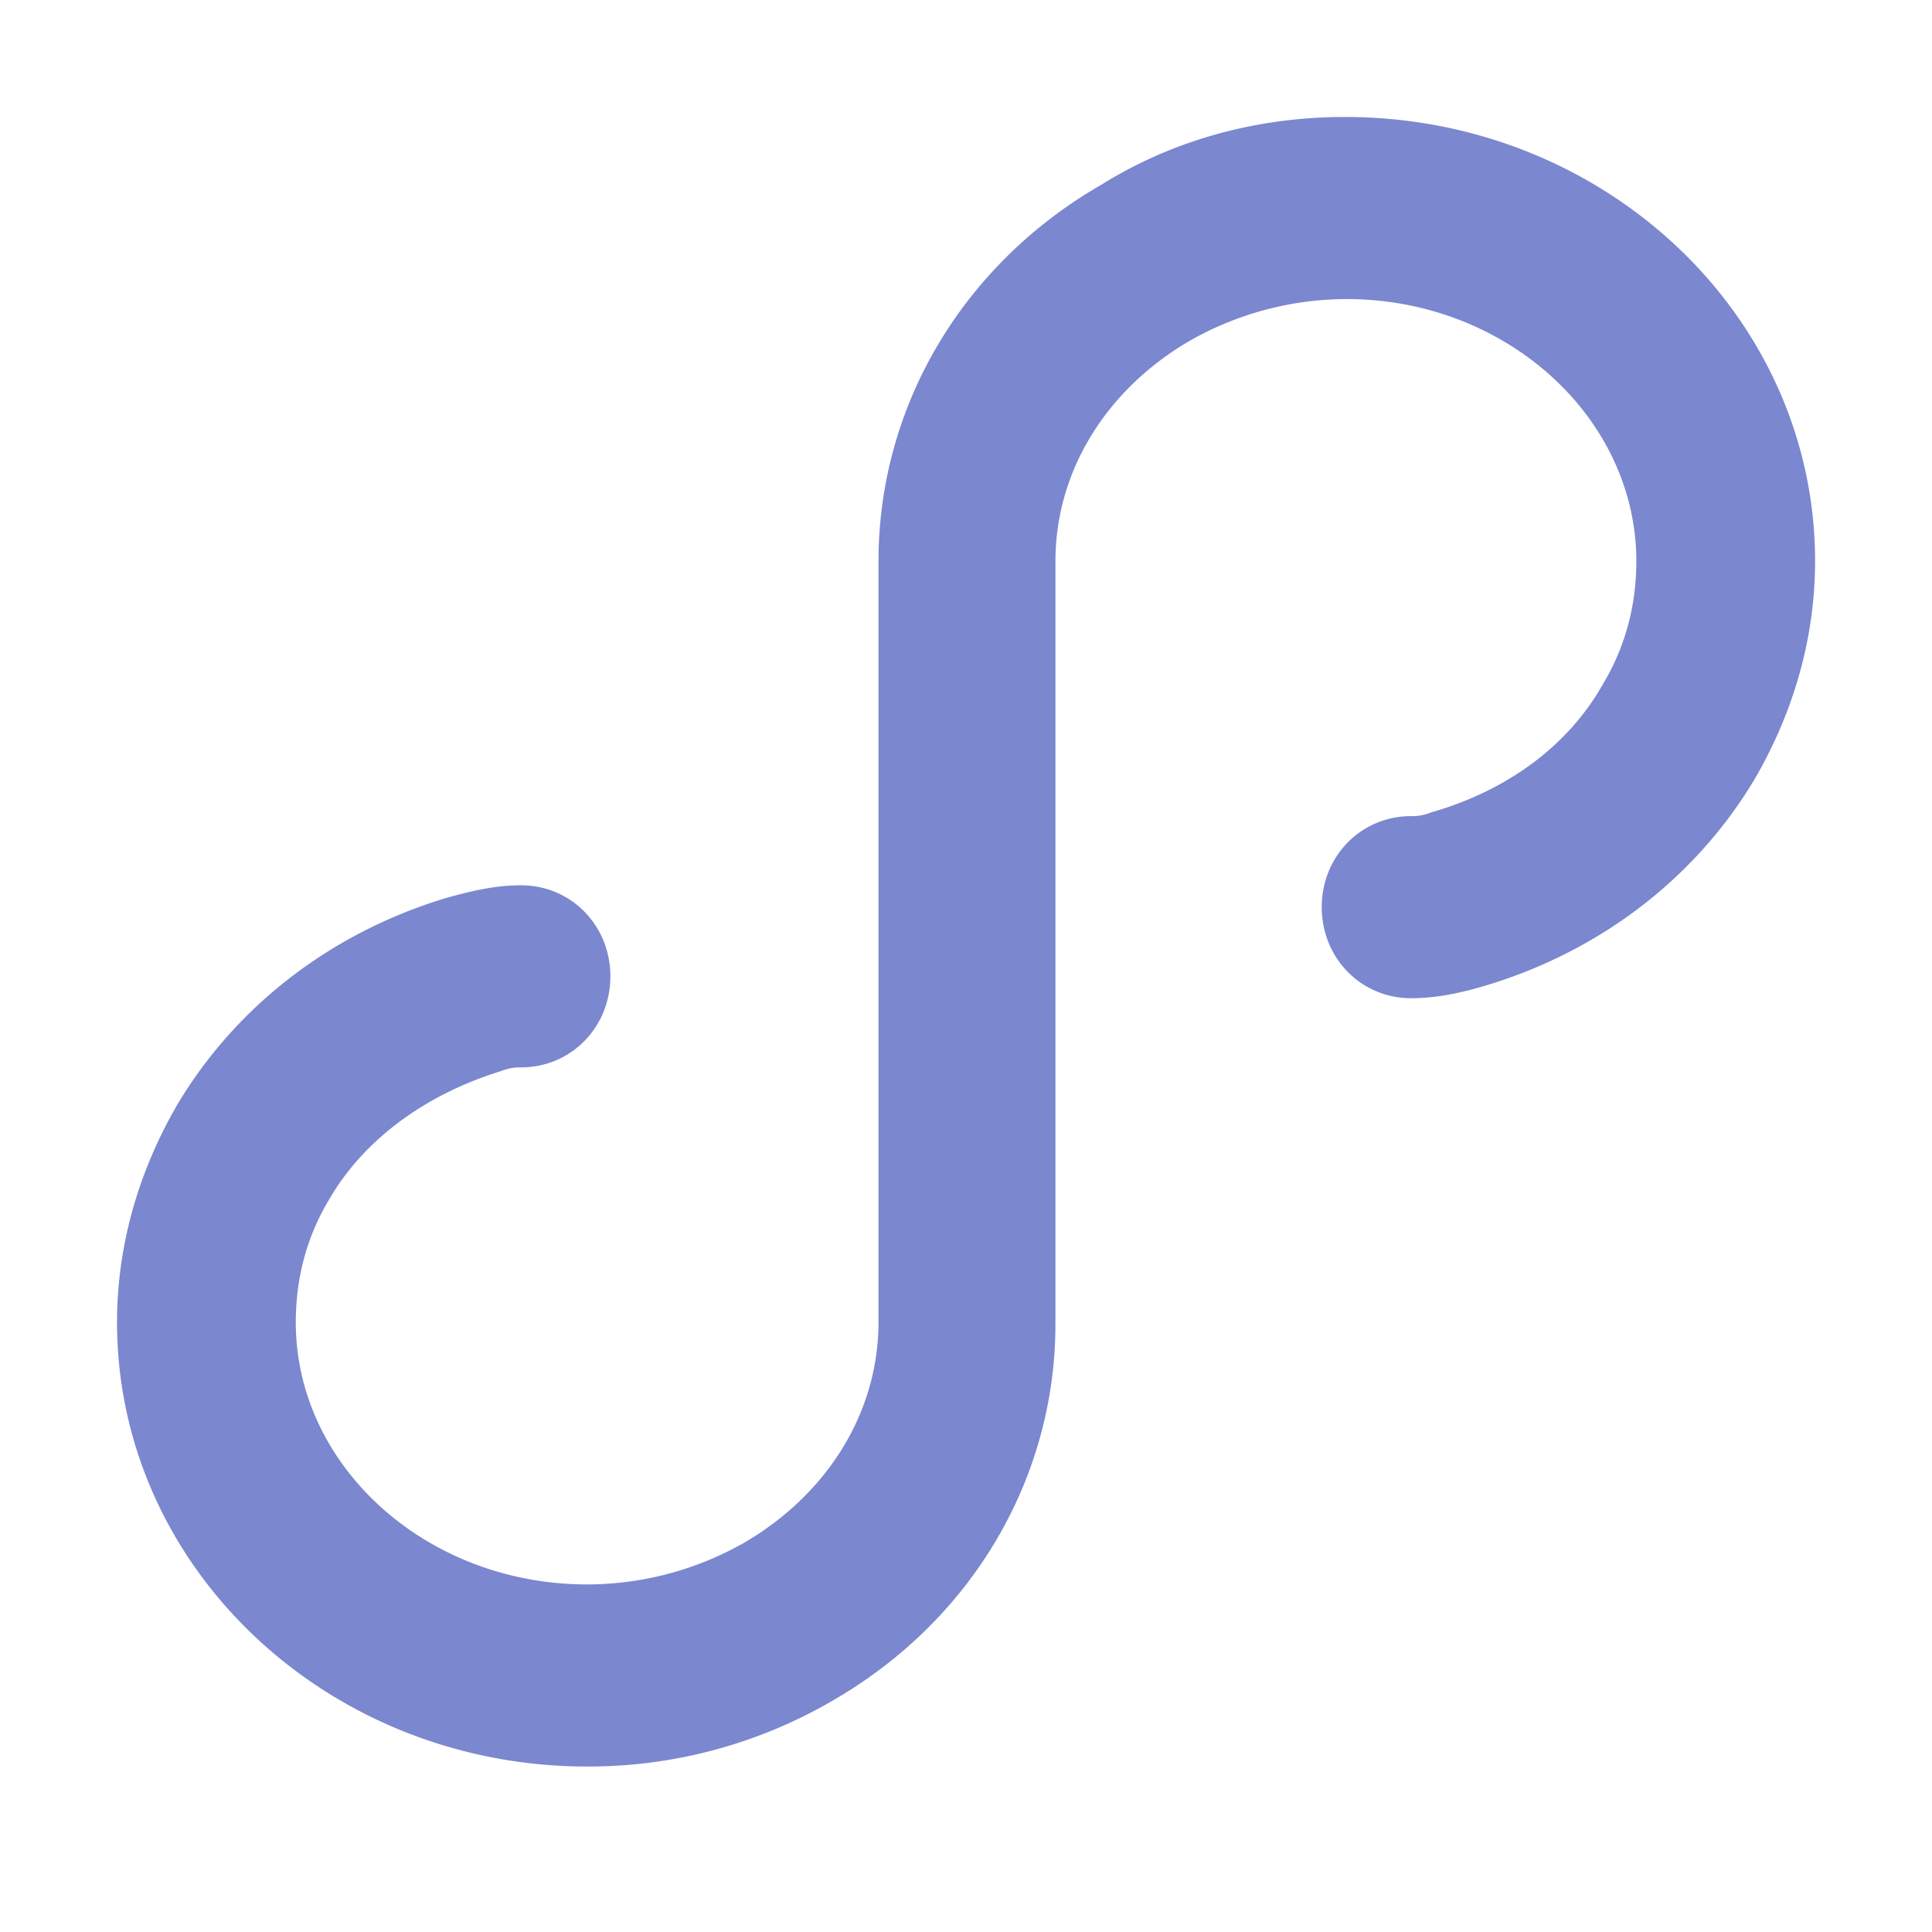 <?xml version="1.0" standalone="no"?><!DOCTYPE svg PUBLIC "-//W3C//DTD SVG 1.1//EN" "http://www.w3.org/Graphics/SVG/1.1/DTD/svg11.dtd"><svg t="1541051871865" class="icon" style="" viewBox="0 0 1024 1024" version="1.1" xmlns="http://www.w3.org/2000/svg" p-id="30717" xmlns:xlink="http://www.w3.org/1999/xlink" width="32" height="32"><defs><style type="text/css"></style></defs><path d="M712.88 62C850.25 62 962.03 167.18 962.03 297.47c0 40.5-11.37 80.1-32.22 115.8-31.26 52.11-81.45 90.69-142.11 109.02-16.08 4.83-28.41 6.78-39.78 6.78-26.52 0-47.37-21.24-47.37-48.27 0-27 20.85-48.24 47.4-48.24 1.86 0 5.67 0 10.41-1.92 40.71-11.58 72.93-35.7 90.93-67.56 12.3-20.28 18-42.45 18-65.61 0-76.26-69.15-138.96-153.48-138.96a168.6 168.6 0 0 0-83.37 22.2c-44.52 26.04-71.04 69.45-71.04 116.76v404.31c0 82.05-44.52 157.32-118.41 199.77a256.86 256.86 0 0 1-129.81 34.74C173.81 936.29 62.03 831.11 62.03 700.82c0-40.5 11.37-80.1 32.22-115.8 31.26-52.11 81.45-90.69 142.11-109.05 17.04-4.8 28.41-6.75 39.78-6.75 26.52 0 47.37 21.24 47.37 48.27 0 27-20.85 48.24-47.4 48.24-1.86 0-5.67 0-10.41 1.92-40.71 12.54-72.93 36.69-90.93 67.56-12.3 20.25-18 42.45-18 65.61 0 76.23 69.15 138.96 154.41 138.96a168.6 168.6 0 0 0 83.4-22.2c44.49-26.04 71.04-69.48 71.04-116.76V297.5c0-82.05 44.52-157.32 118.41-199.77C622.88 73.58 667.4 62 712.88 62z" fill="#7B87CF" p-id="30718"></path></svg>